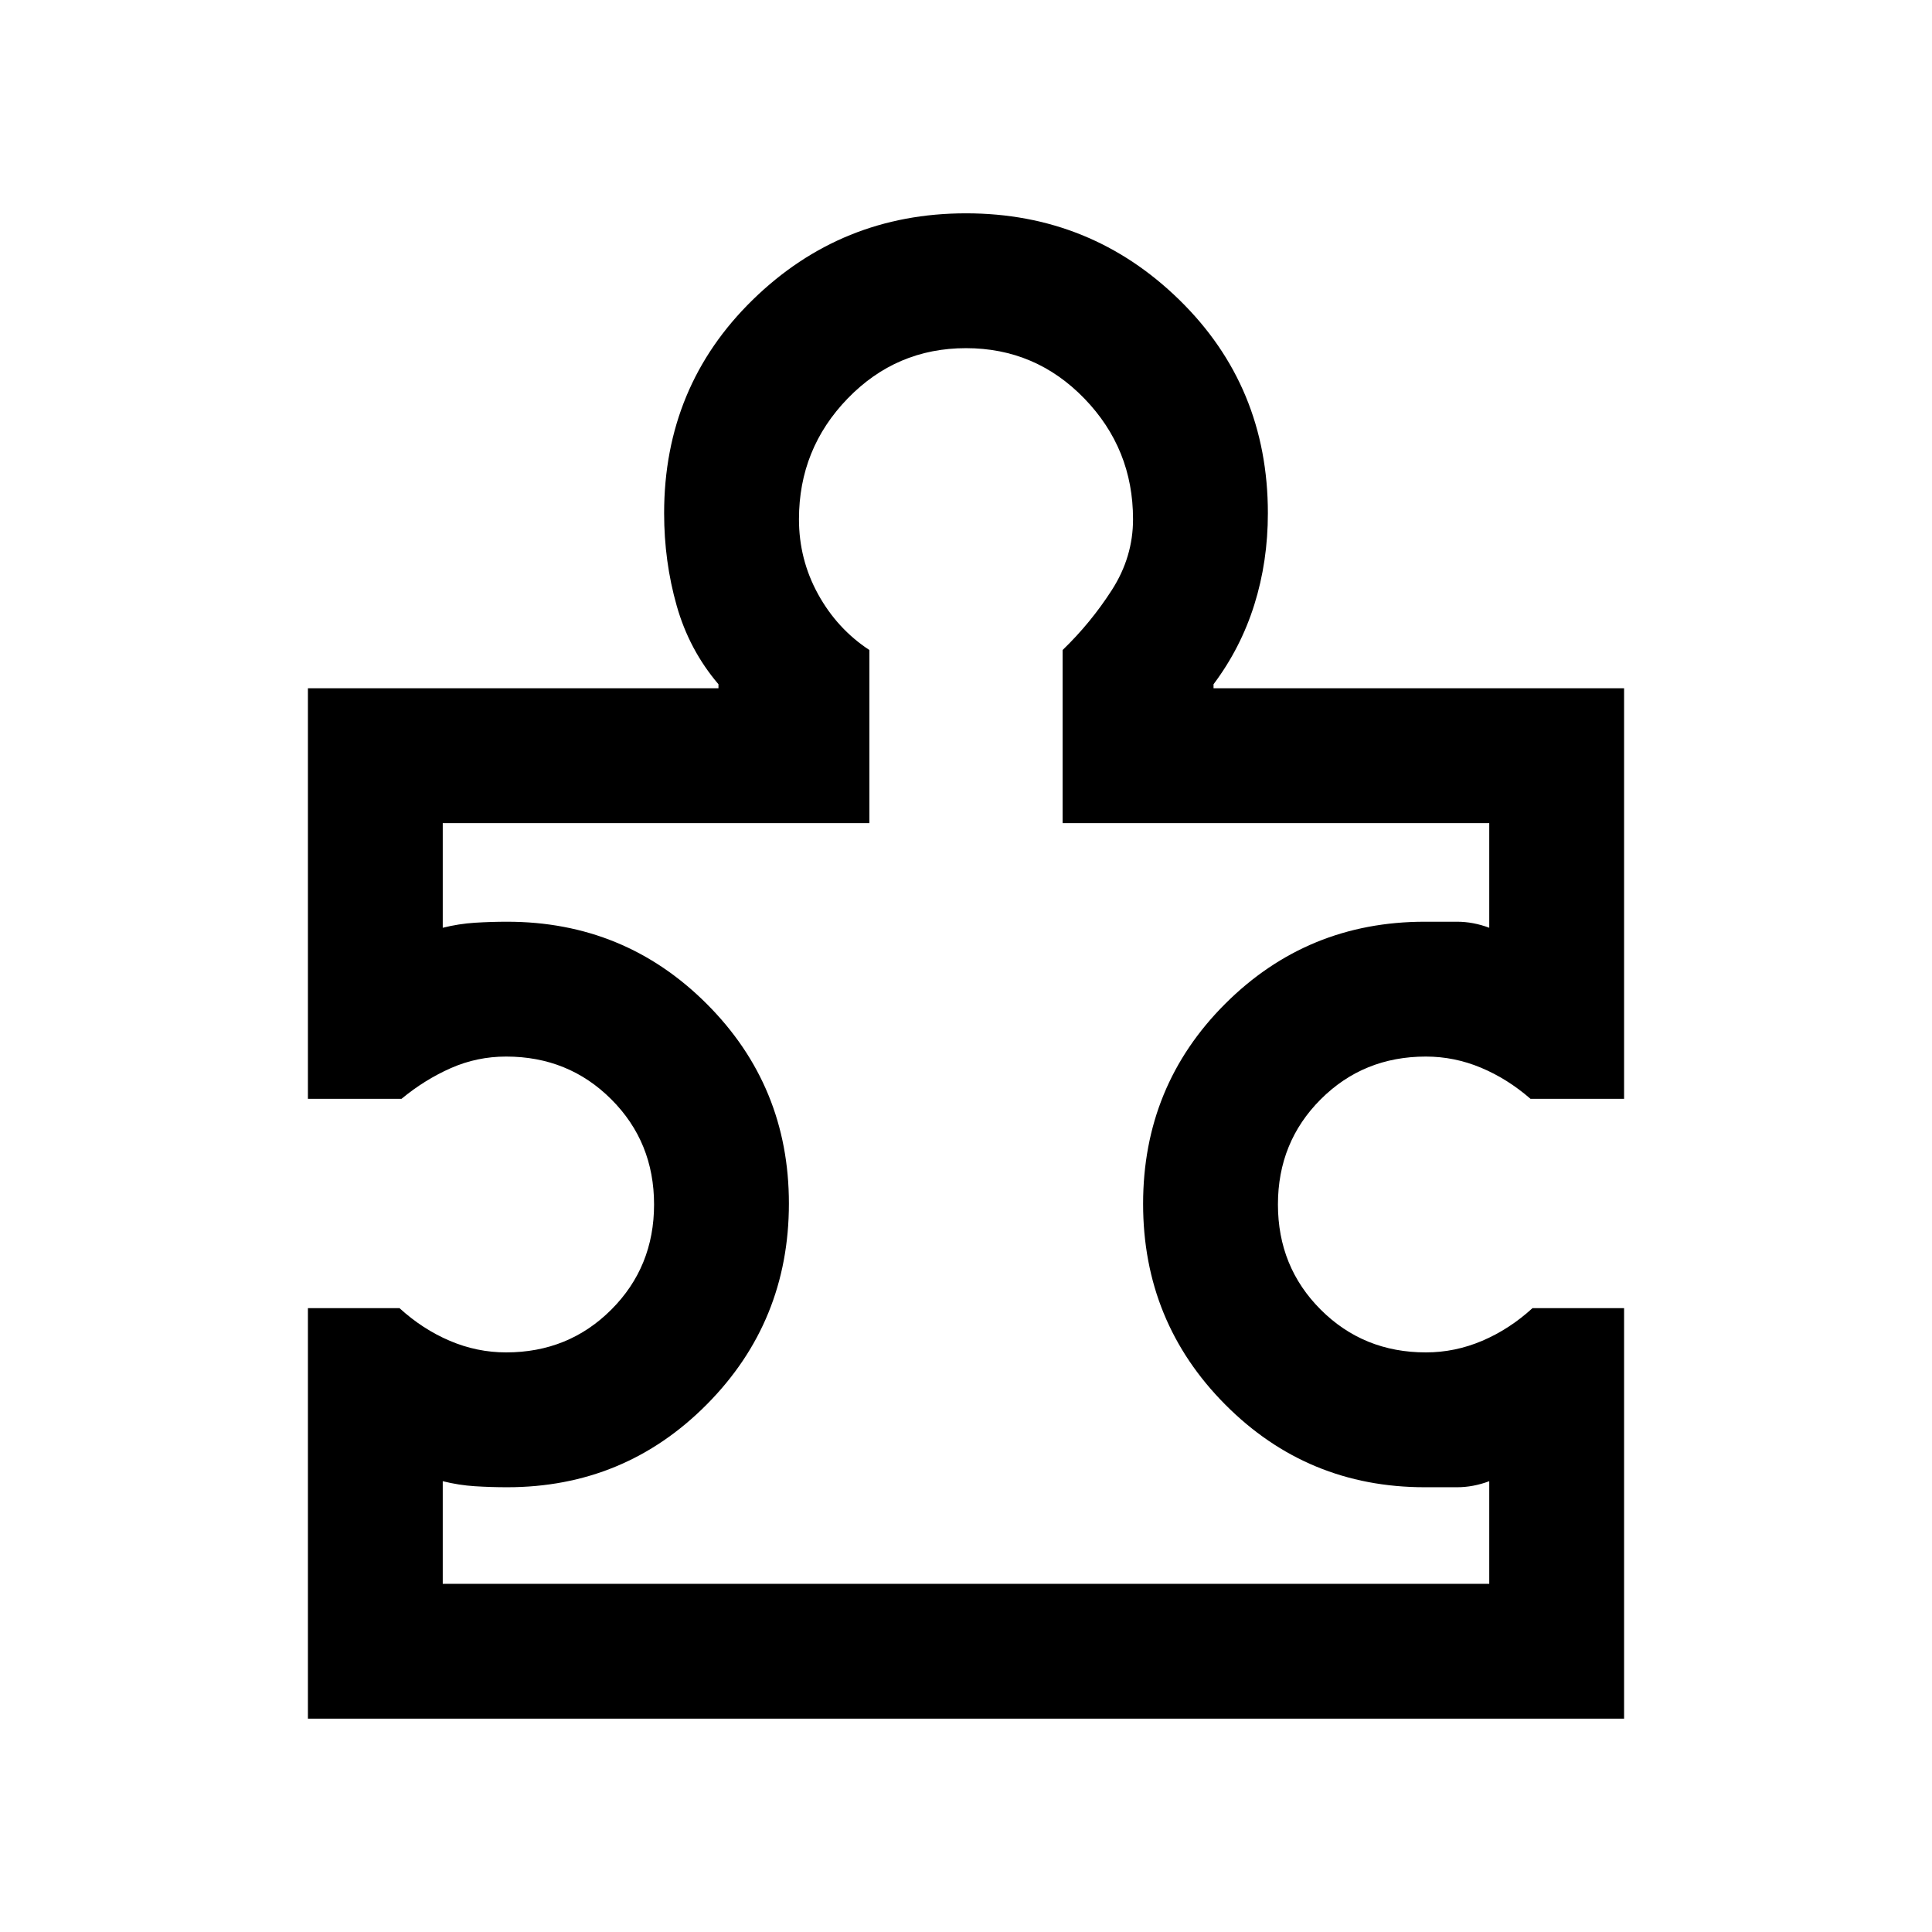 <svg xmlns="http://www.w3.org/2000/svg" height="20" viewBox="0 -960 960 960" width="20"><path d="M220-173h520v-51q-8 3-16 3h-16q-58.35 0-99.175-41.064Q568-303.128 568-361.814t40.825-99.436Q649.65-502 708-502h16q8 0 16 3v-52H528v-86q14-13.5 24.5-29.864T563-702q0-35-24.21-60T480-787q-34.58 0-58.79 25T397-702q0 20 9.5 37.25T432-637v86H220v52q8-2 16-2.5t16-.5q58.35 0 99.175 40.825Q392-420.35 392-362q0 58.763-40.825 99.881Q310.35-221 252-221q-8 0-16-.5t-16-2.5v51Zm587-137v204H153v-204h45.5q11.5 10.5 25.015 16.25Q237.029-288 251.5-288q31 0 52.25-21.25T325-361.5q0-31-21.25-52.25T251.5-435q-14.5 0-27.5 5.75T199.5-414H153v-204h204v-2q-14.5-17-20.75-39T330-705q0-63 44-106t106-43q62 0 106 43t44 106q0 24-6.75 45.5T603-620v2h204v204h-46.5q-11.5-10-24.698-15.5T708.5-435q-31 0-52.25 21.25T635-361.5q0 31 21.25 52.25T708.5-288q14.462 0 27.981-5.75Q750-299.5 761.5-310H807ZM480-480Z"/></svg>